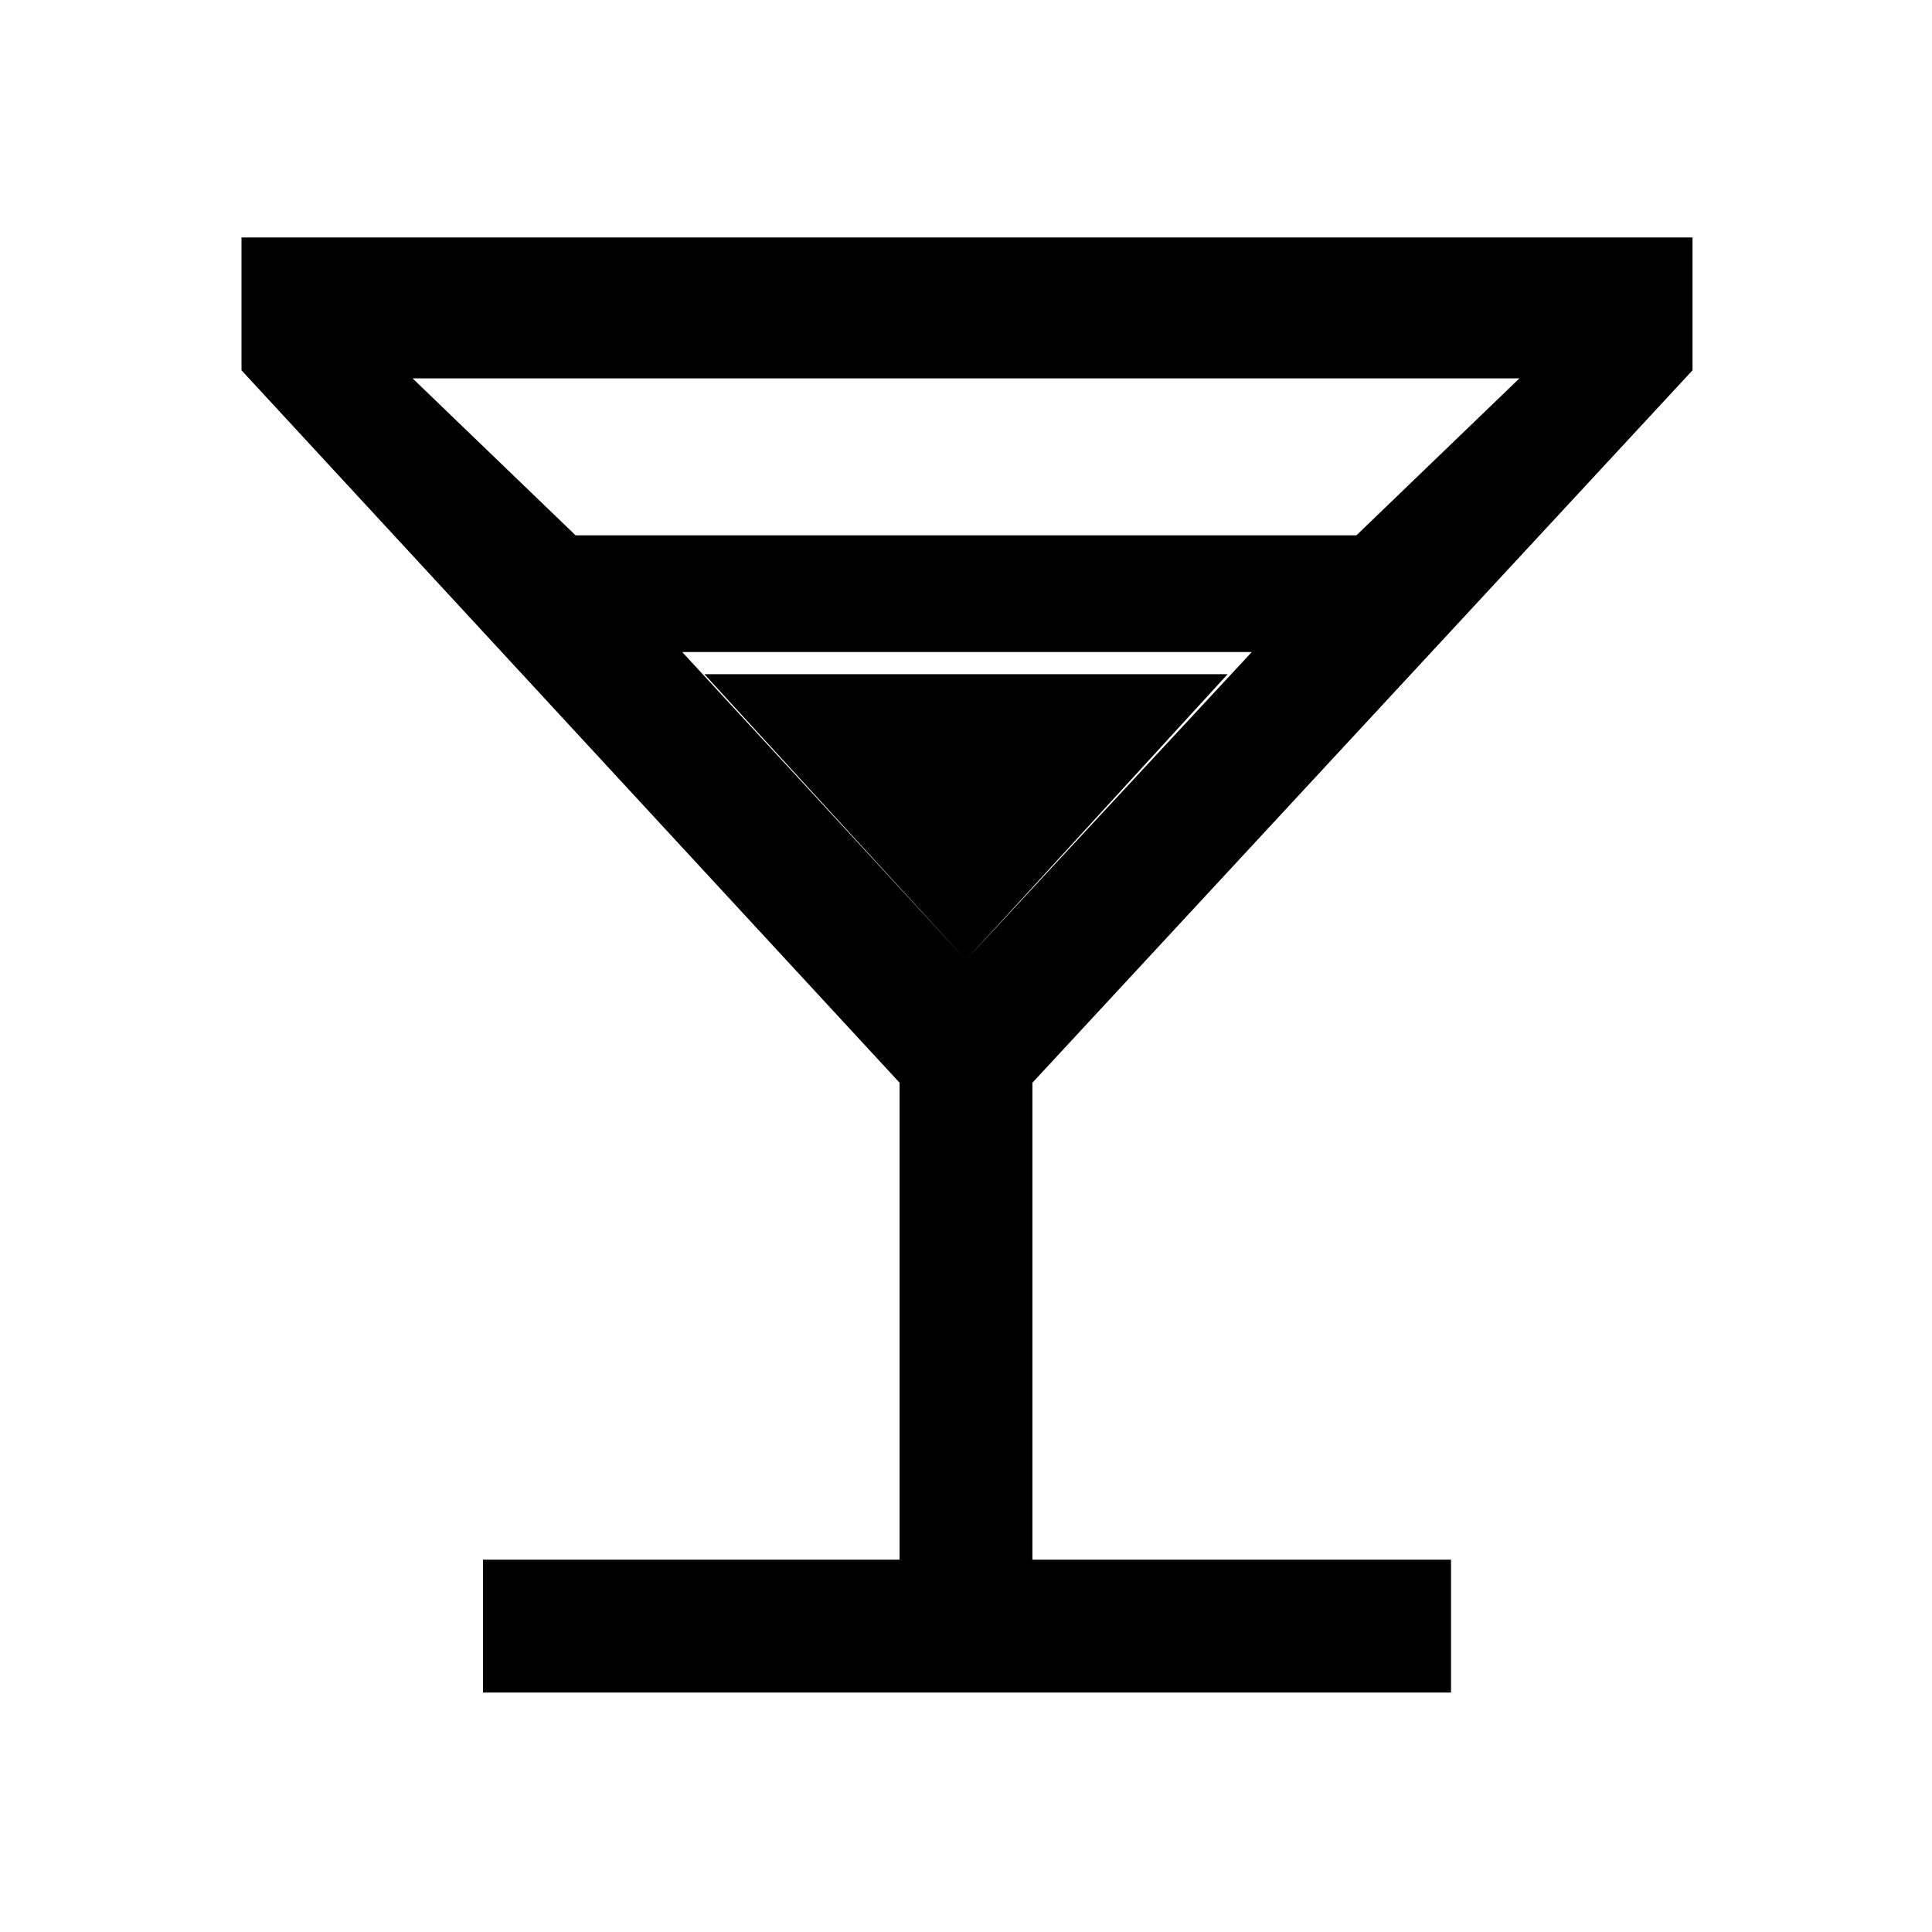 <svg xmlns="http://www.w3.org/2000/svg" height="48" width="48"><path d="M12 42.05V38.75H22.35V26.9L6 9.2V5.9H42.05V9.2L25.65 26.9V38.75H36.05V42.05ZM14.3 13.3H33.7L37.75 9.4H10.25ZM24 23.85 31.1 16.2H16.95ZM24 23.85 17.5 16.75H30.5Z"/></svg>